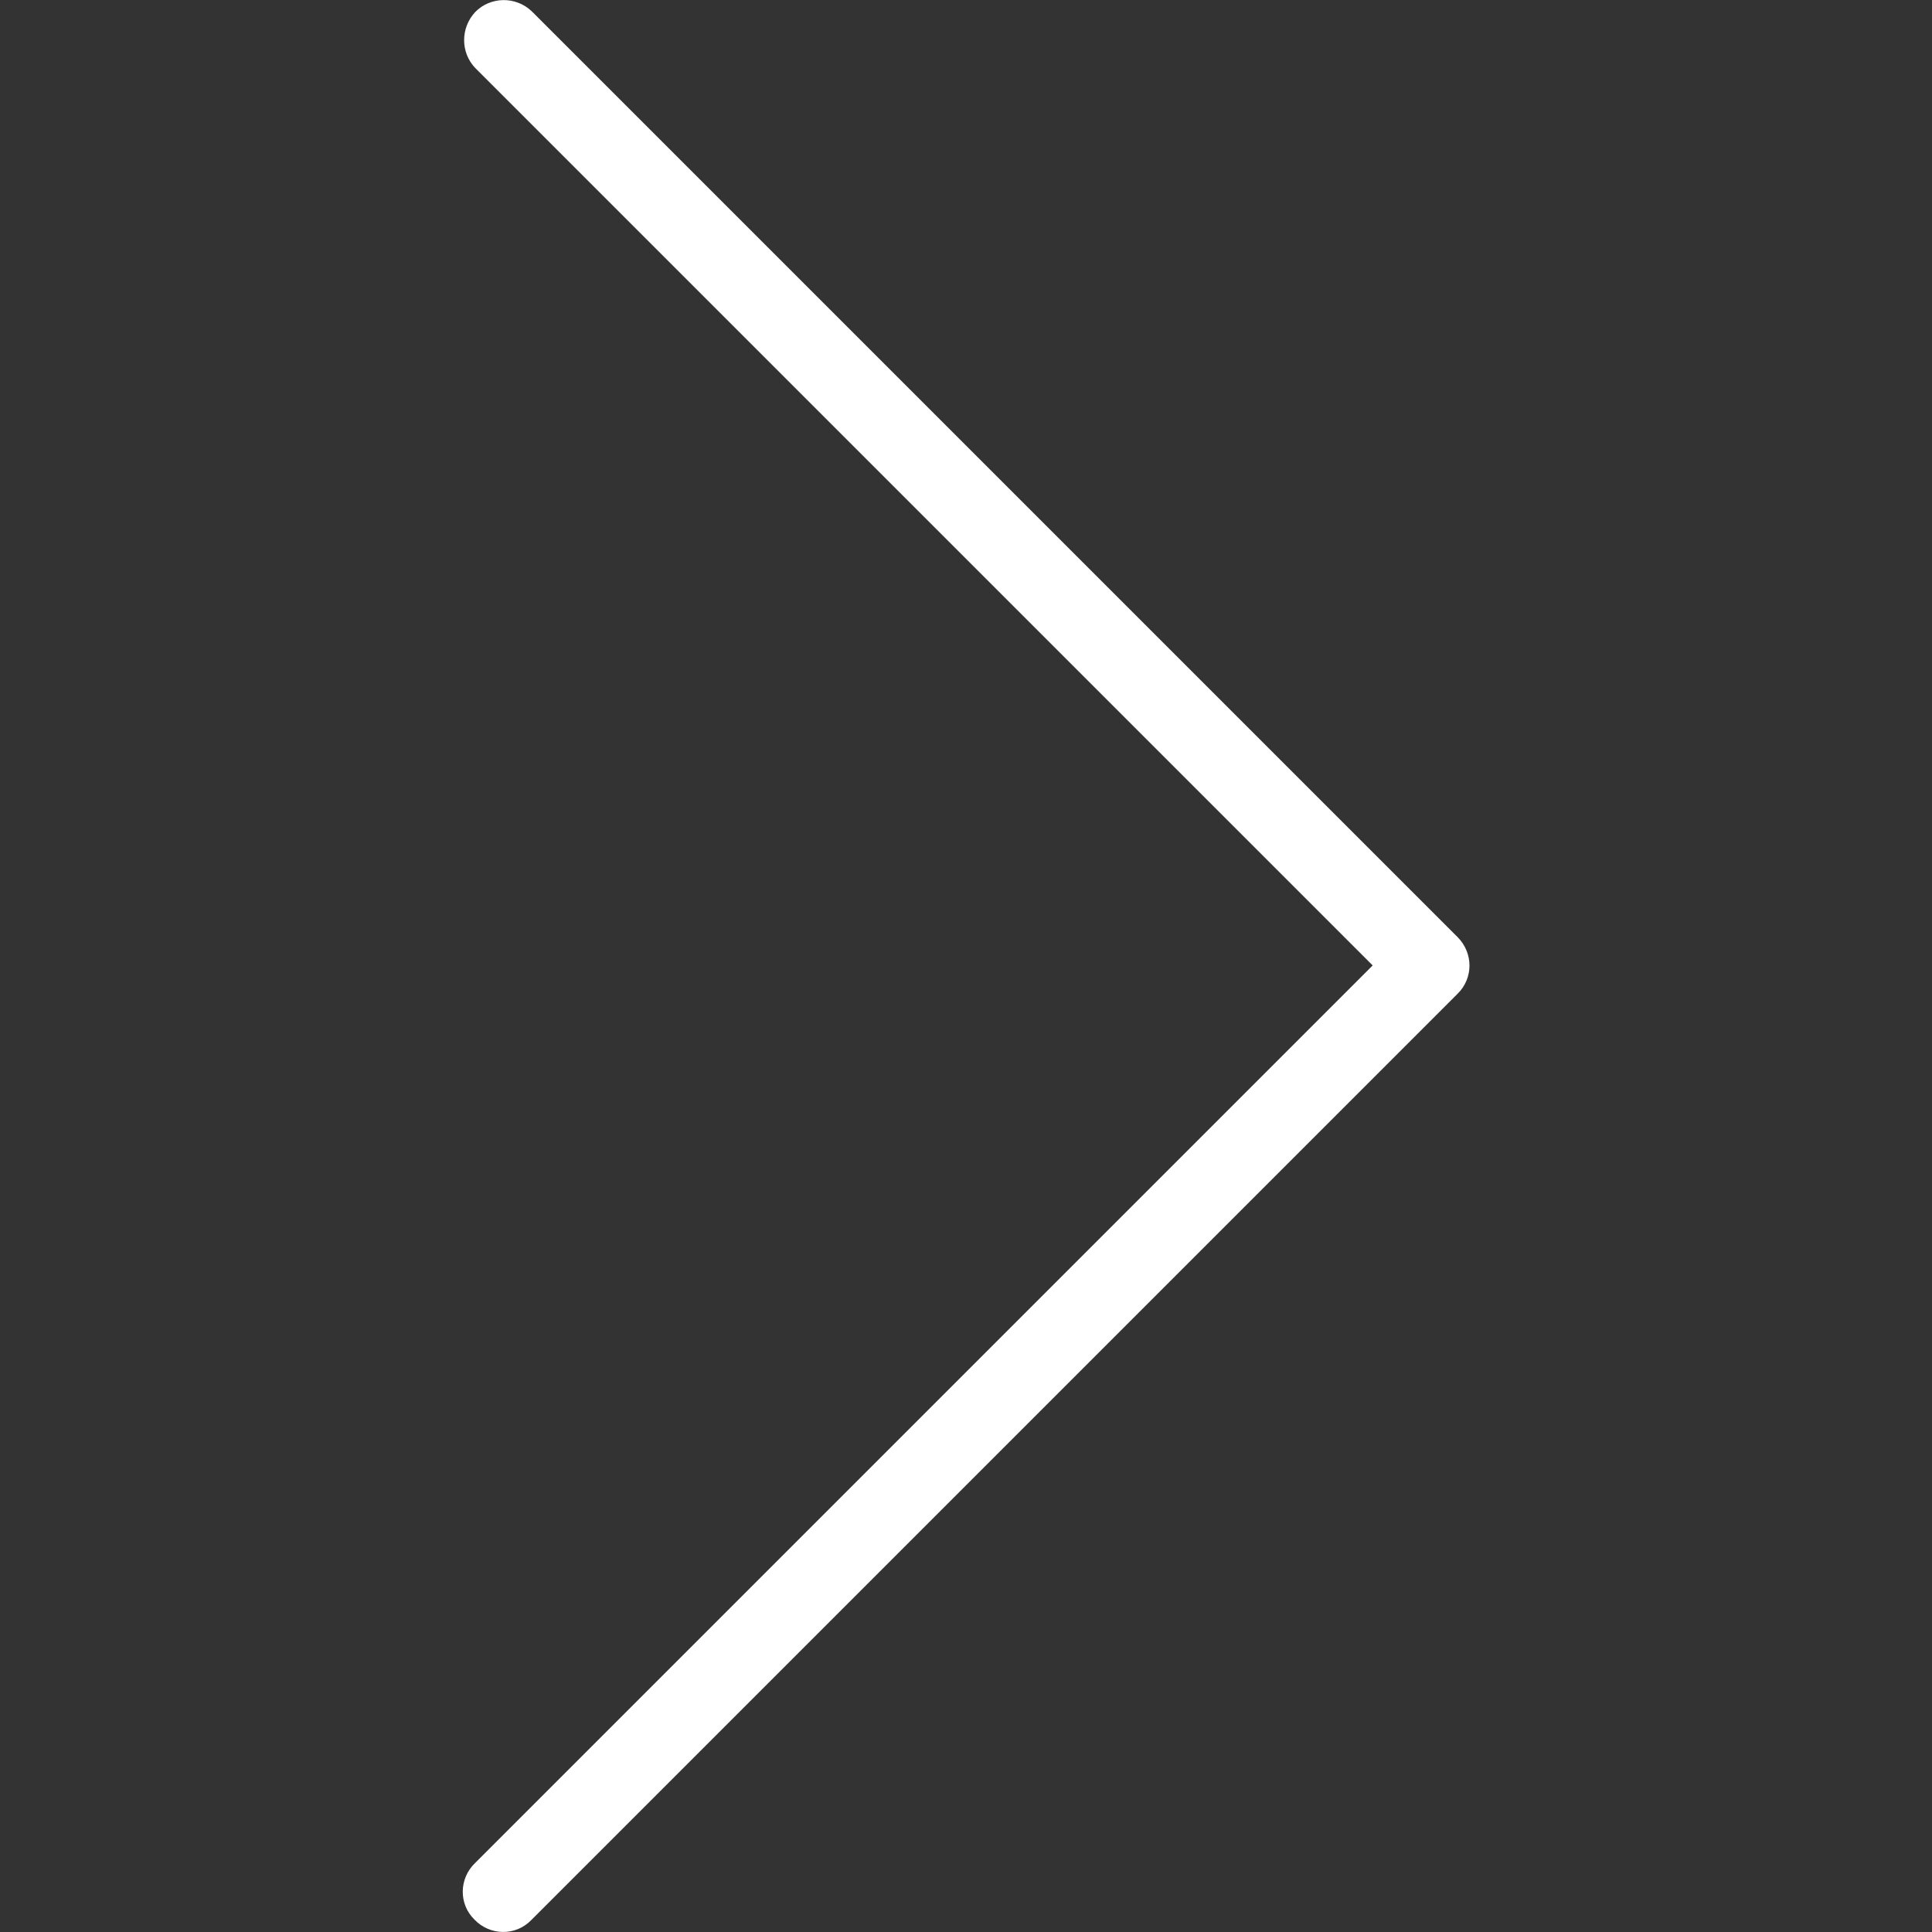 <?xml version="1.0" encoding="utf-8"?>
<!-- Generator: Adobe Illustrator 24.3.0, SVG Export Plug-In . SVG Version: 6.00 Build 0)  -->
<svg version="1.1" id="Layer_1" xmlns="http://www.w3.org/2000/svg" xmlns:xlink="http://www.w3.org/1999/xlink" x="0px" y="0px"
	 viewBox="0 0 511.9 511.9" style="enable-background:new 0 0 511.9 511.9;" xml:space="preserve">
<rect x="0" y="0" width="511.9" height="511.9" fill="#333333" stroke="none"/>
<style type="text/css">
	.st0{fill:#FFFFFF;}
</style>
<g>
	<g>
		<path class="st0" d="M386.2,248.3L140.9,3c-4.3-4.1-11-3.9-15,0.2c-3.9,4.2-3.9,10.7,0,14.8l237.8,237.8L125.9,493.6
			c-4.3,4.1-4.4,10.9-0.2,15c4.1,4.3,10.9,4.4,15,0.2c0.1-0.1,0.2-0.2,0.2-0.2l245.3-245.3C390.4,259.2,390.4,252.5,386.2,248.3z"/>
	</g>
</g>
</svg>
